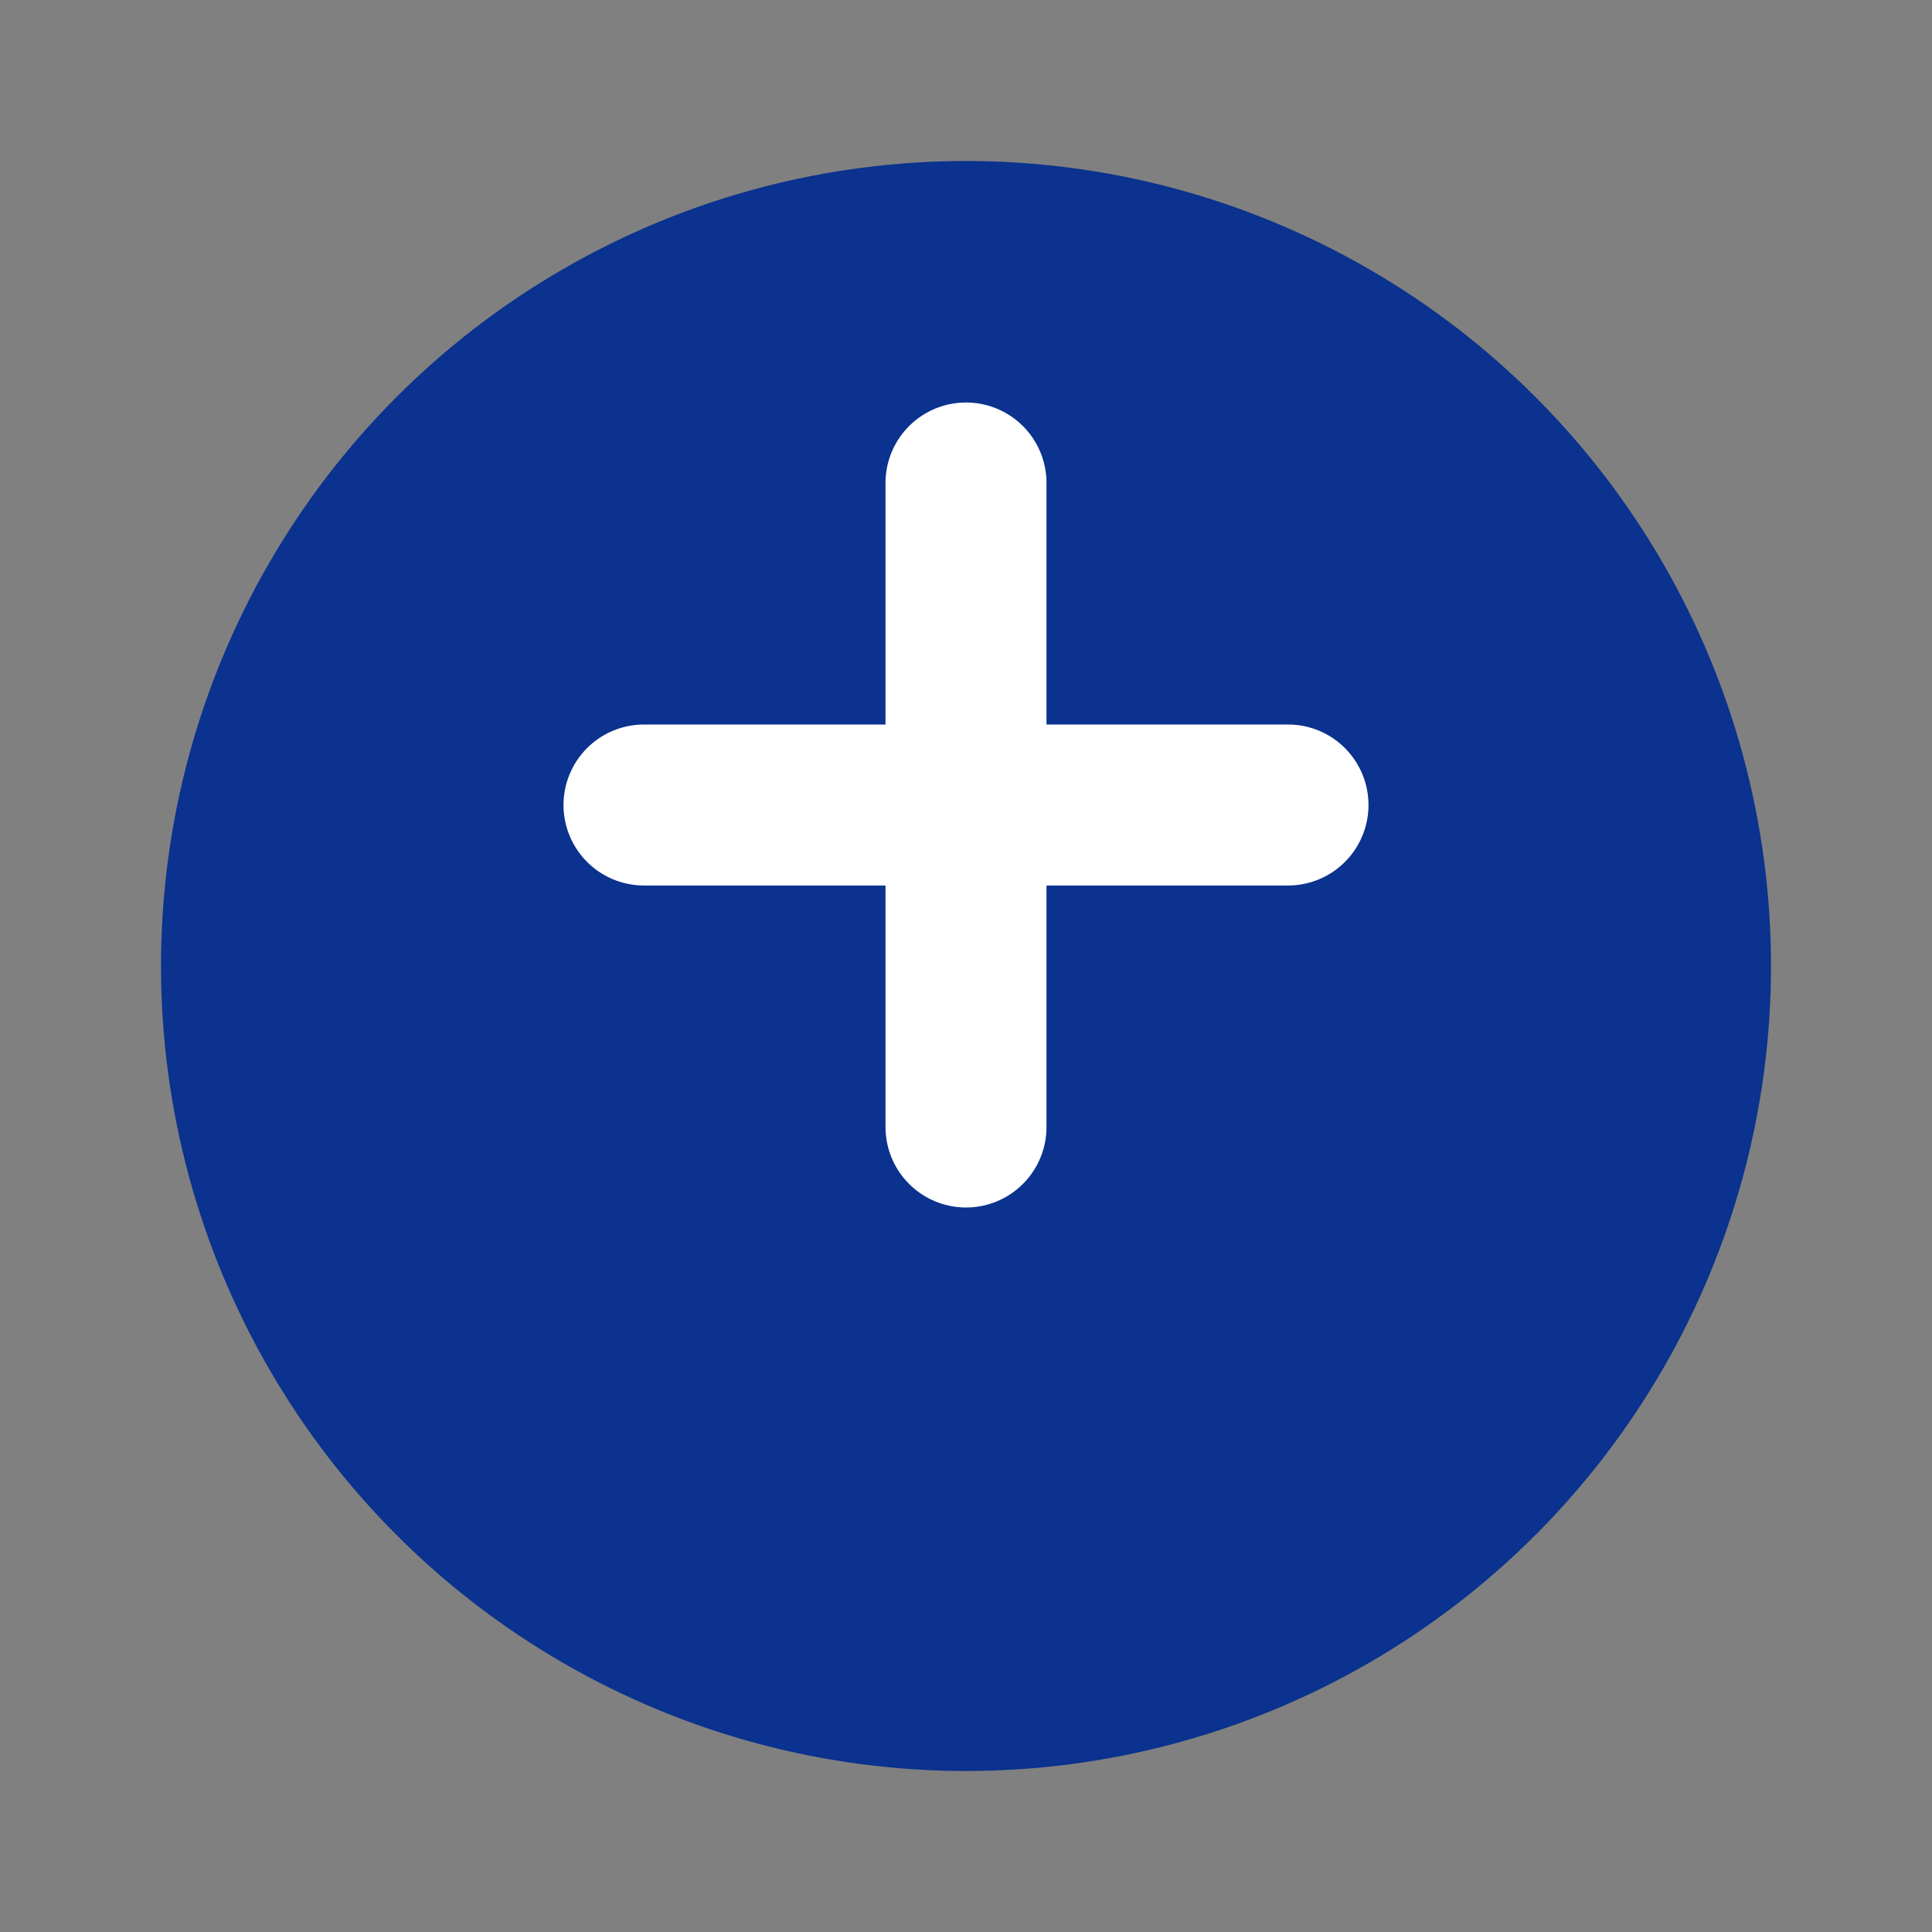 <svg xmlns="http://www.w3.org/2000/svg" viewBox="0 0 24 24" width="24" height="24">
  <rect x="0" y="0" width="24" height="24" fill="#808080" stroke="none"/>
  <circle cx="12" cy="12" r="10" fill="#0a328e" />
  <path d="M12 6v8M8 10h8" stroke="#ffffff" stroke-width="2" stroke-linecap="round" />
</svg> 
